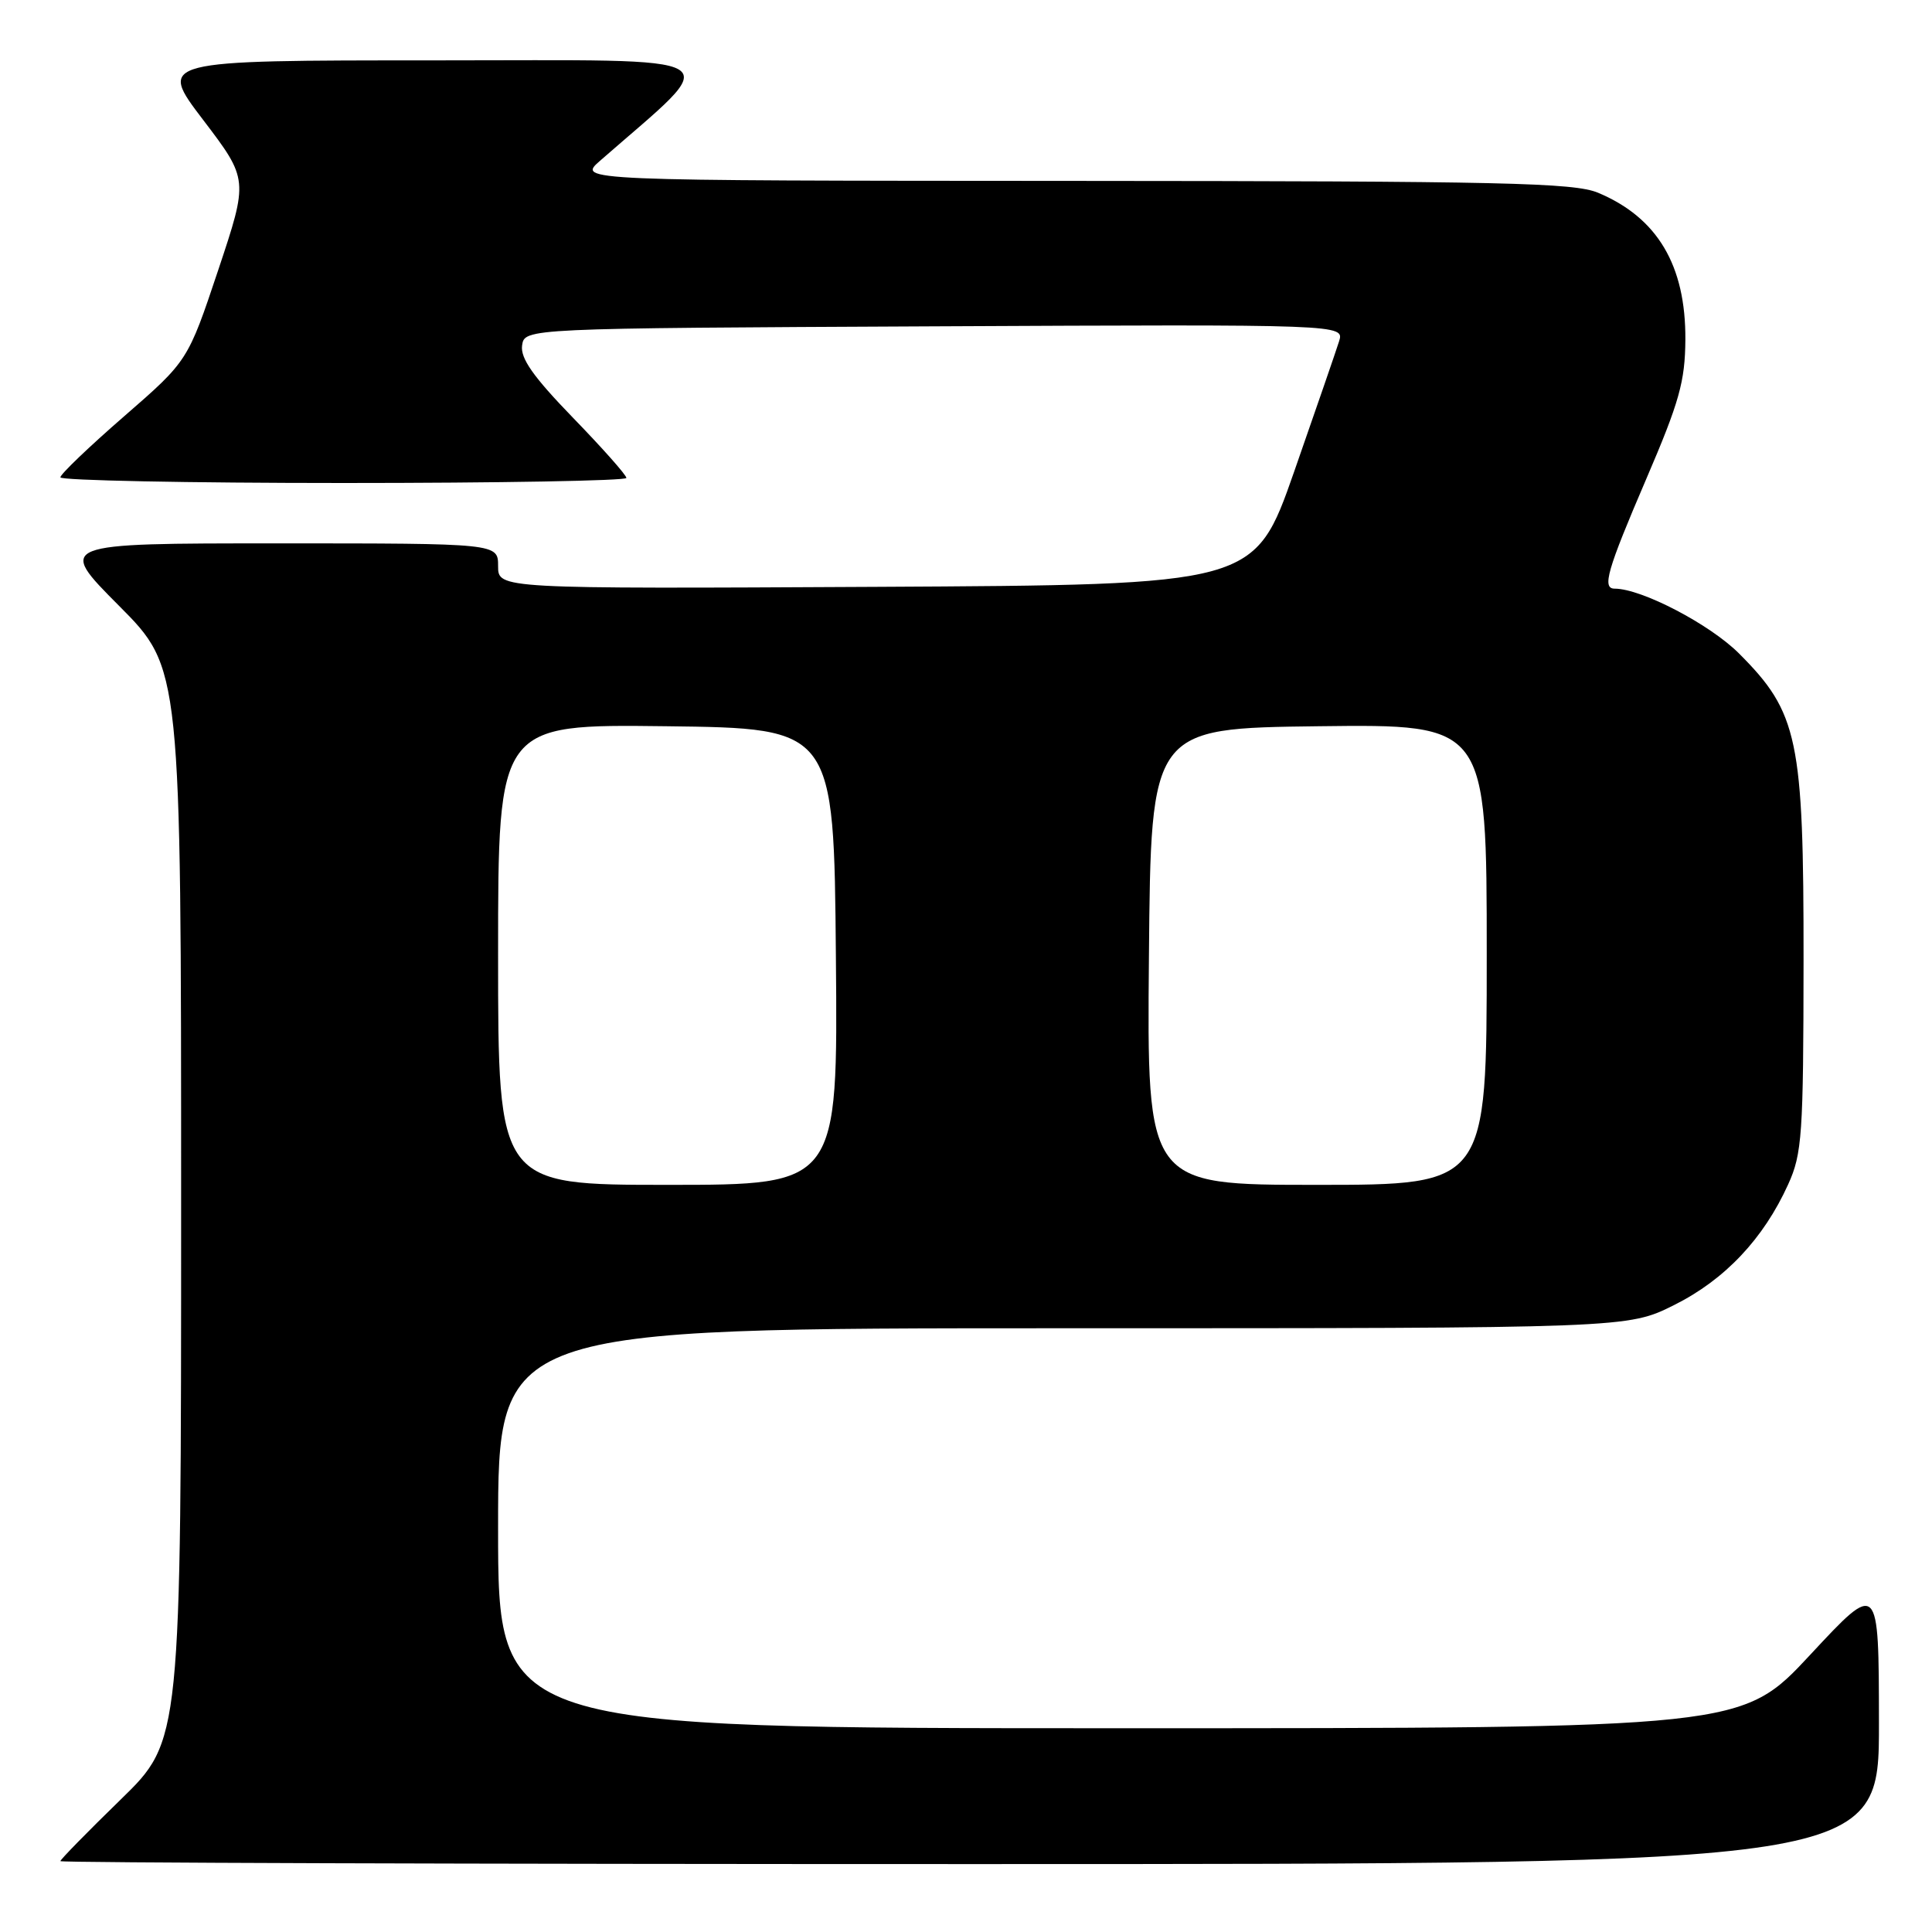 <?xml version="1.0" encoding="UTF-8" standalone="no"?>
<!DOCTYPE svg PUBLIC "-//W3C//DTD SVG 1.1//EN" "http://www.w3.org/Graphics/SVG/1.1/DTD/svg11.dtd" >
<svg xmlns="http://www.w3.org/2000/svg" xmlns:xlink="http://www.w3.org/1999/xlink" version="1.1" viewBox="0 0 256 256">
 <g >
 <path fill="currentColor"
d=" M 248.97 228.25 C 248.95 209.50 248.95 209.50 239.88 219.25 C 230.81 229.00 230.81 229.00 148.40 229.00 C 66.00 229.00 66.00 229.00 66.00 202.50 C 66.00 176.00 66.00 176.00 140.84 176.00 C 215.68 176.00 215.68 176.00 221.84 172.92 C 228.55 169.57 233.67 164.15 236.94 156.94 C 238.79 152.87 238.96 150.40 238.98 127.29 C 239.00 97.91 238.27 94.43 230.42 86.58 C 226.56 82.72 217.51 78.00 213.96 78.00 C 212.24 78.00 212.93 75.60 218.14 63.46 C 222.53 53.24 223.28 50.55 223.32 45.00 C 223.38 35.16 219.61 28.83 211.75 25.54 C 208.56 24.21 199.17 24.00 142.28 23.97 C 76.50 23.94 76.50 23.94 79.50 21.31 C 96.09 6.80 98.06 8.00 57.63 8.00 C 20.91 8.00 20.91 8.00 26.92 15.89 C 32.92 23.78 32.92 23.78 28.91 35.80 C 24.89 47.82 24.89 47.82 16.45 55.16 C 11.80 59.20 8.00 62.84 8.00 63.25 C 8.00 63.66 24.88 64.00 45.50 64.00 C 66.12 64.00 83.00 63.70 83.00 63.33 C 83.00 62.95 79.82 59.37 75.93 55.36 C 70.66 49.92 68.94 47.48 69.18 45.78 C 69.50 43.50 69.50 43.50 123.82 43.24 C 178.14 42.98 178.14 42.98 177.43 45.24 C 177.04 46.48 174.36 54.25 171.48 62.50 C 166.23 77.50 166.23 77.50 116.12 77.76 C 66.00 78.02 66.00 78.02 66.00 75.01 C 66.00 72.00 66.00 72.00 36.77 72.00 C 7.54 72.00 7.54 72.00 15.77 80.27 C 24.00 88.54 24.00 88.54 24.00 159.60 C 24.00 230.65 24.00 230.65 16.00 238.44 C 11.60 242.72 8.00 246.40 8.00 246.61 C 8.00 246.83 62.22 247.00 128.50 247.00 C 249.00 247.00 249.00 247.00 248.97 228.25 Z  M 66.00 126.48 C 66.00 95.96 66.00 95.96 88.25 96.23 C 110.50 96.50 110.50 96.50 110.76 126.75 C 111.03 157.00 111.03 157.00 88.51 157.00 C 66.00 157.00 66.00 157.00 66.00 126.48 Z  M 152.24 126.75 C 152.50 96.50 152.50 96.50 174.75 96.23 C 197.00 95.96 197.00 95.96 197.00 126.48 C 197.00 157.00 197.00 157.00 174.49 157.00 C 151.97 157.00 151.97 157.00 152.24 126.75 Z "/>
</g>
</svg>